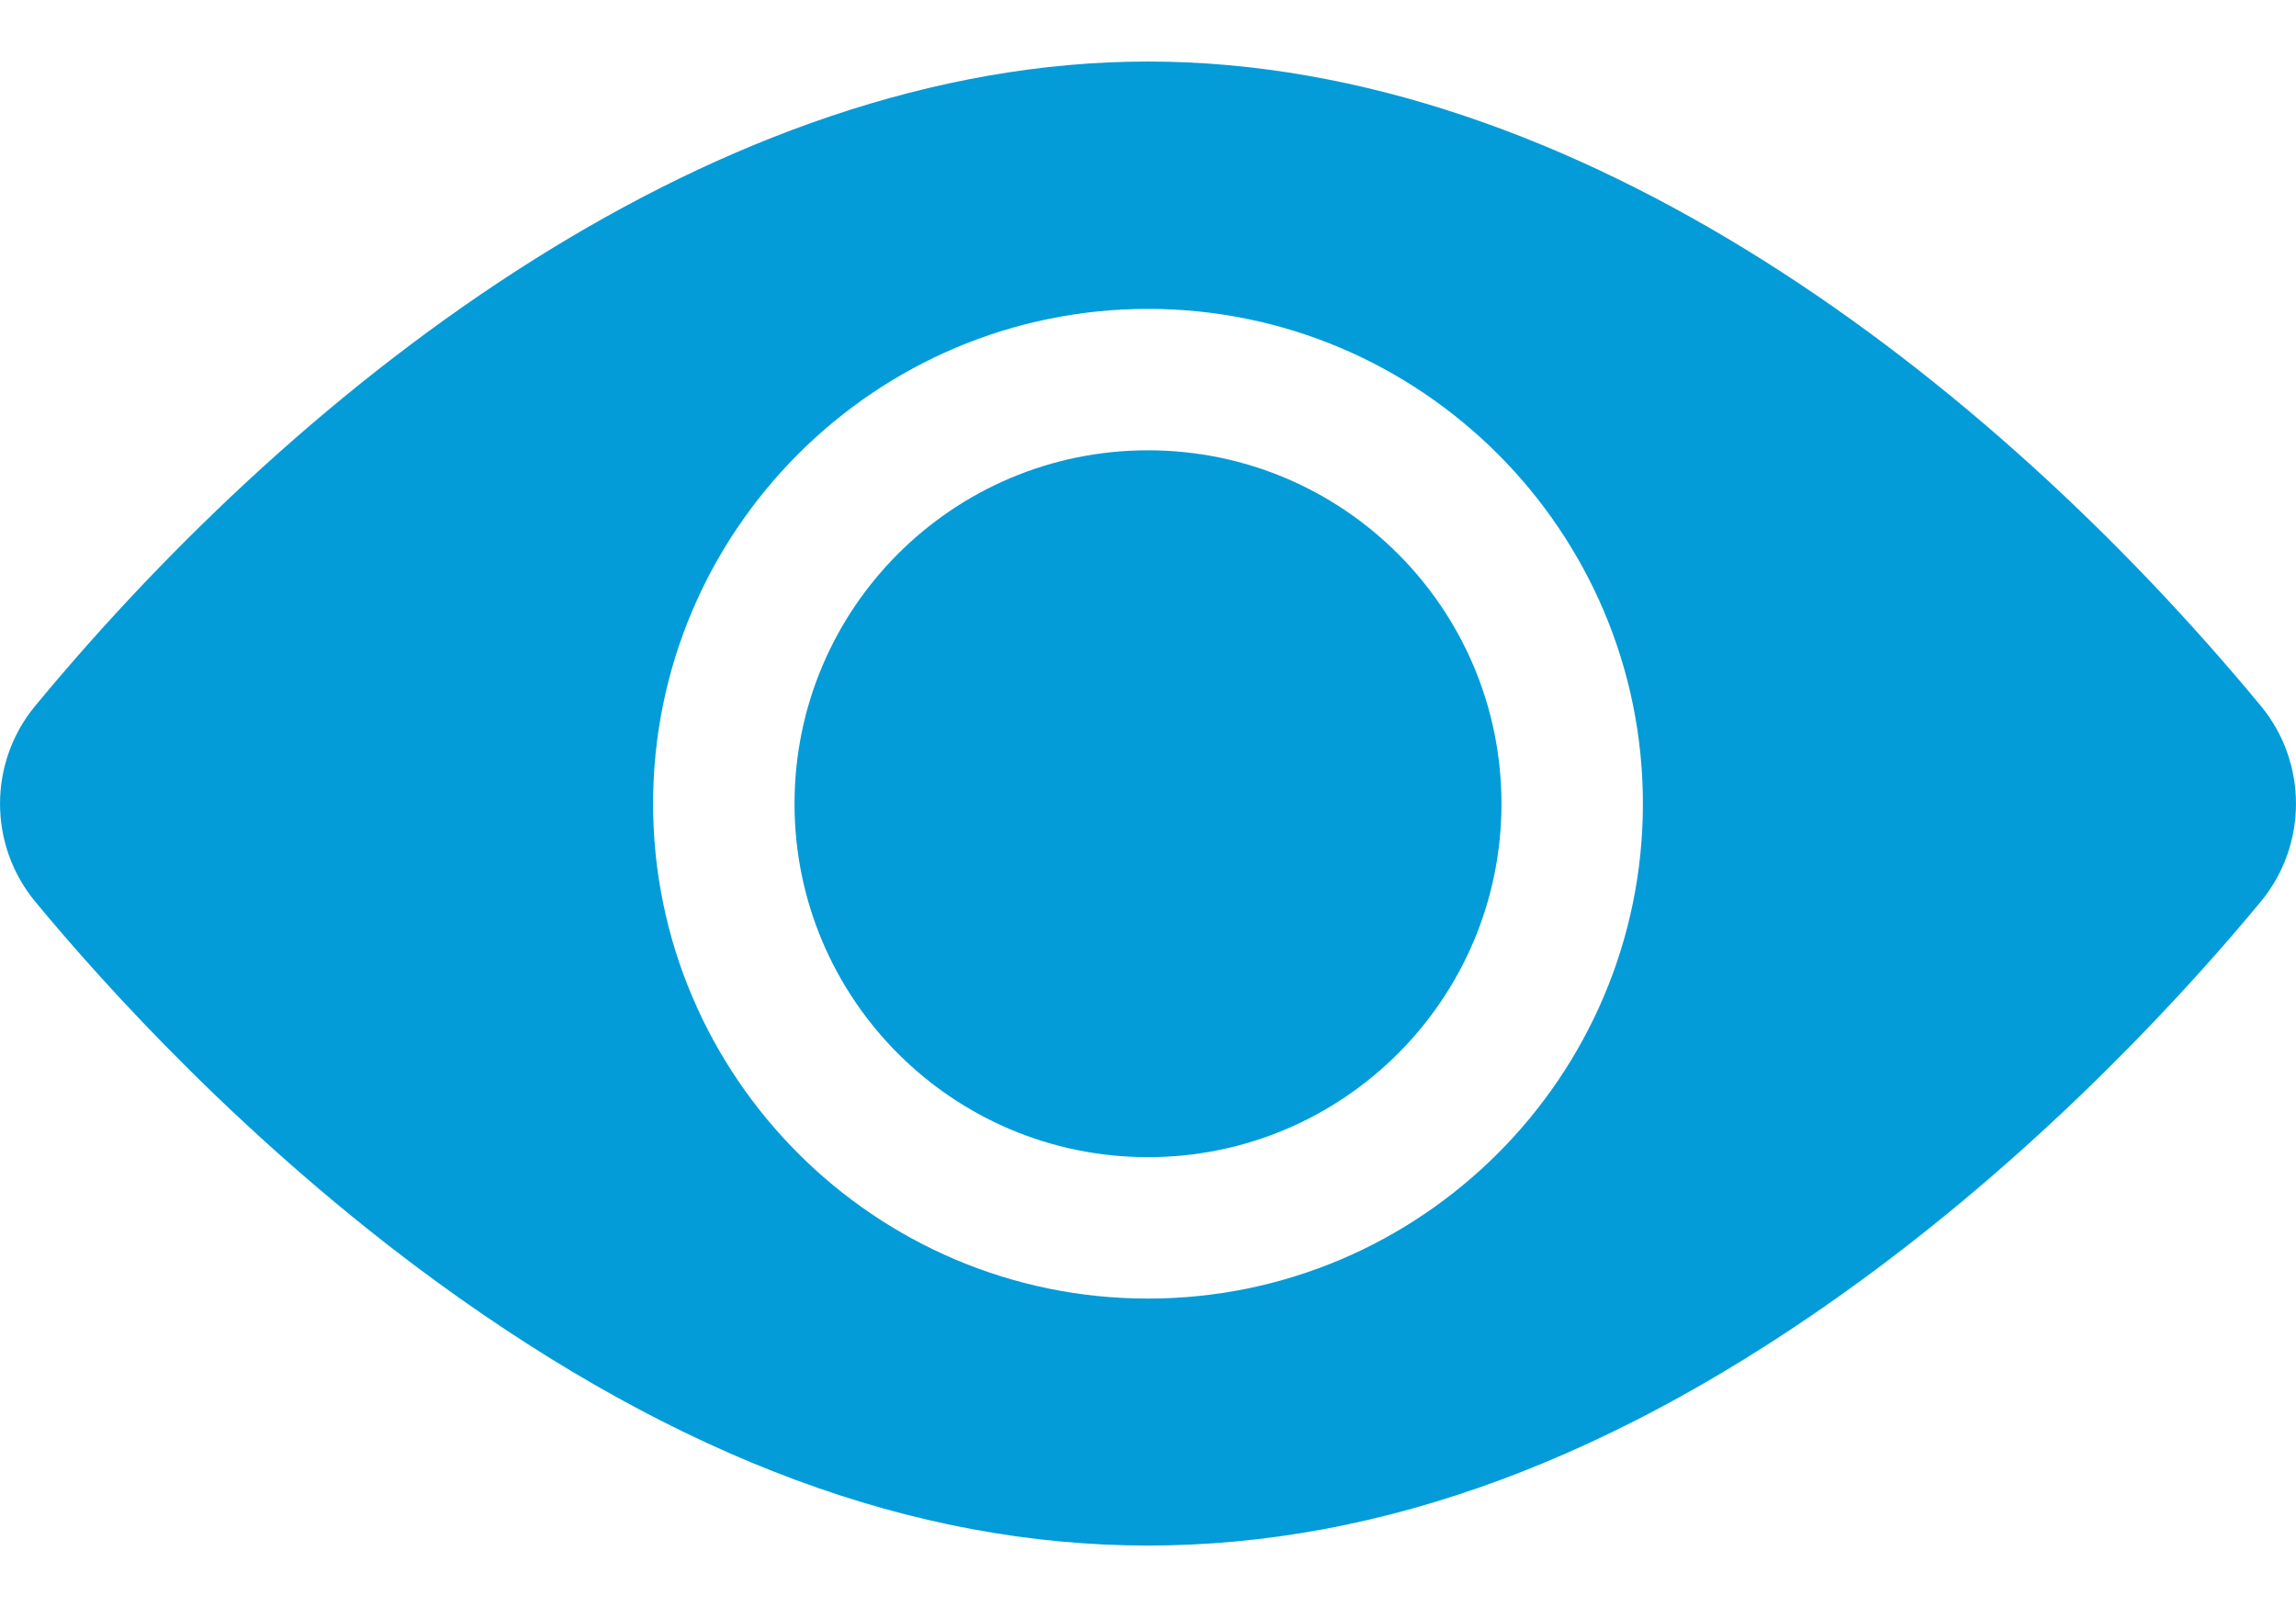 <svg width="20" height="14" viewBox="0 0 20 14" fill="none" xmlns="http://www.w3.org/2000/svg">
<path d="M19.693 6.149C17.326 3.289 13.744 0.536 10 0.536C6.256 0.536 2.672 3.291 0.307 6.149C-0.102 6.643 -0.102 7.361 0.307 7.855C0.901 8.574 2.148 9.961 3.813 11.173C8.006 14.225 11.985 14.232 16.187 11.173C17.852 9.961 19.099 8.574 19.693 7.855C20.101 7.362 20.103 6.645 19.693 6.149ZM10 2.691C12.377 2.691 14.311 4.625 14.311 7.002C14.311 9.379 12.377 11.313 10 11.313C7.623 11.313 5.689 9.379 5.689 7.002C5.689 4.625 7.623 2.691 10 2.691Z" fill="#039CD8"/>
<path d="M10 10.081C11.7 10.081 13.079 8.702 13.079 7.002C13.079 5.301 11.7 3.923 10 3.923C8.299 3.923 6.921 5.301 6.921 7.002C6.921 8.702 8.299 10.081 10 10.081Z" fill="#039CD8"/>
</svg>
